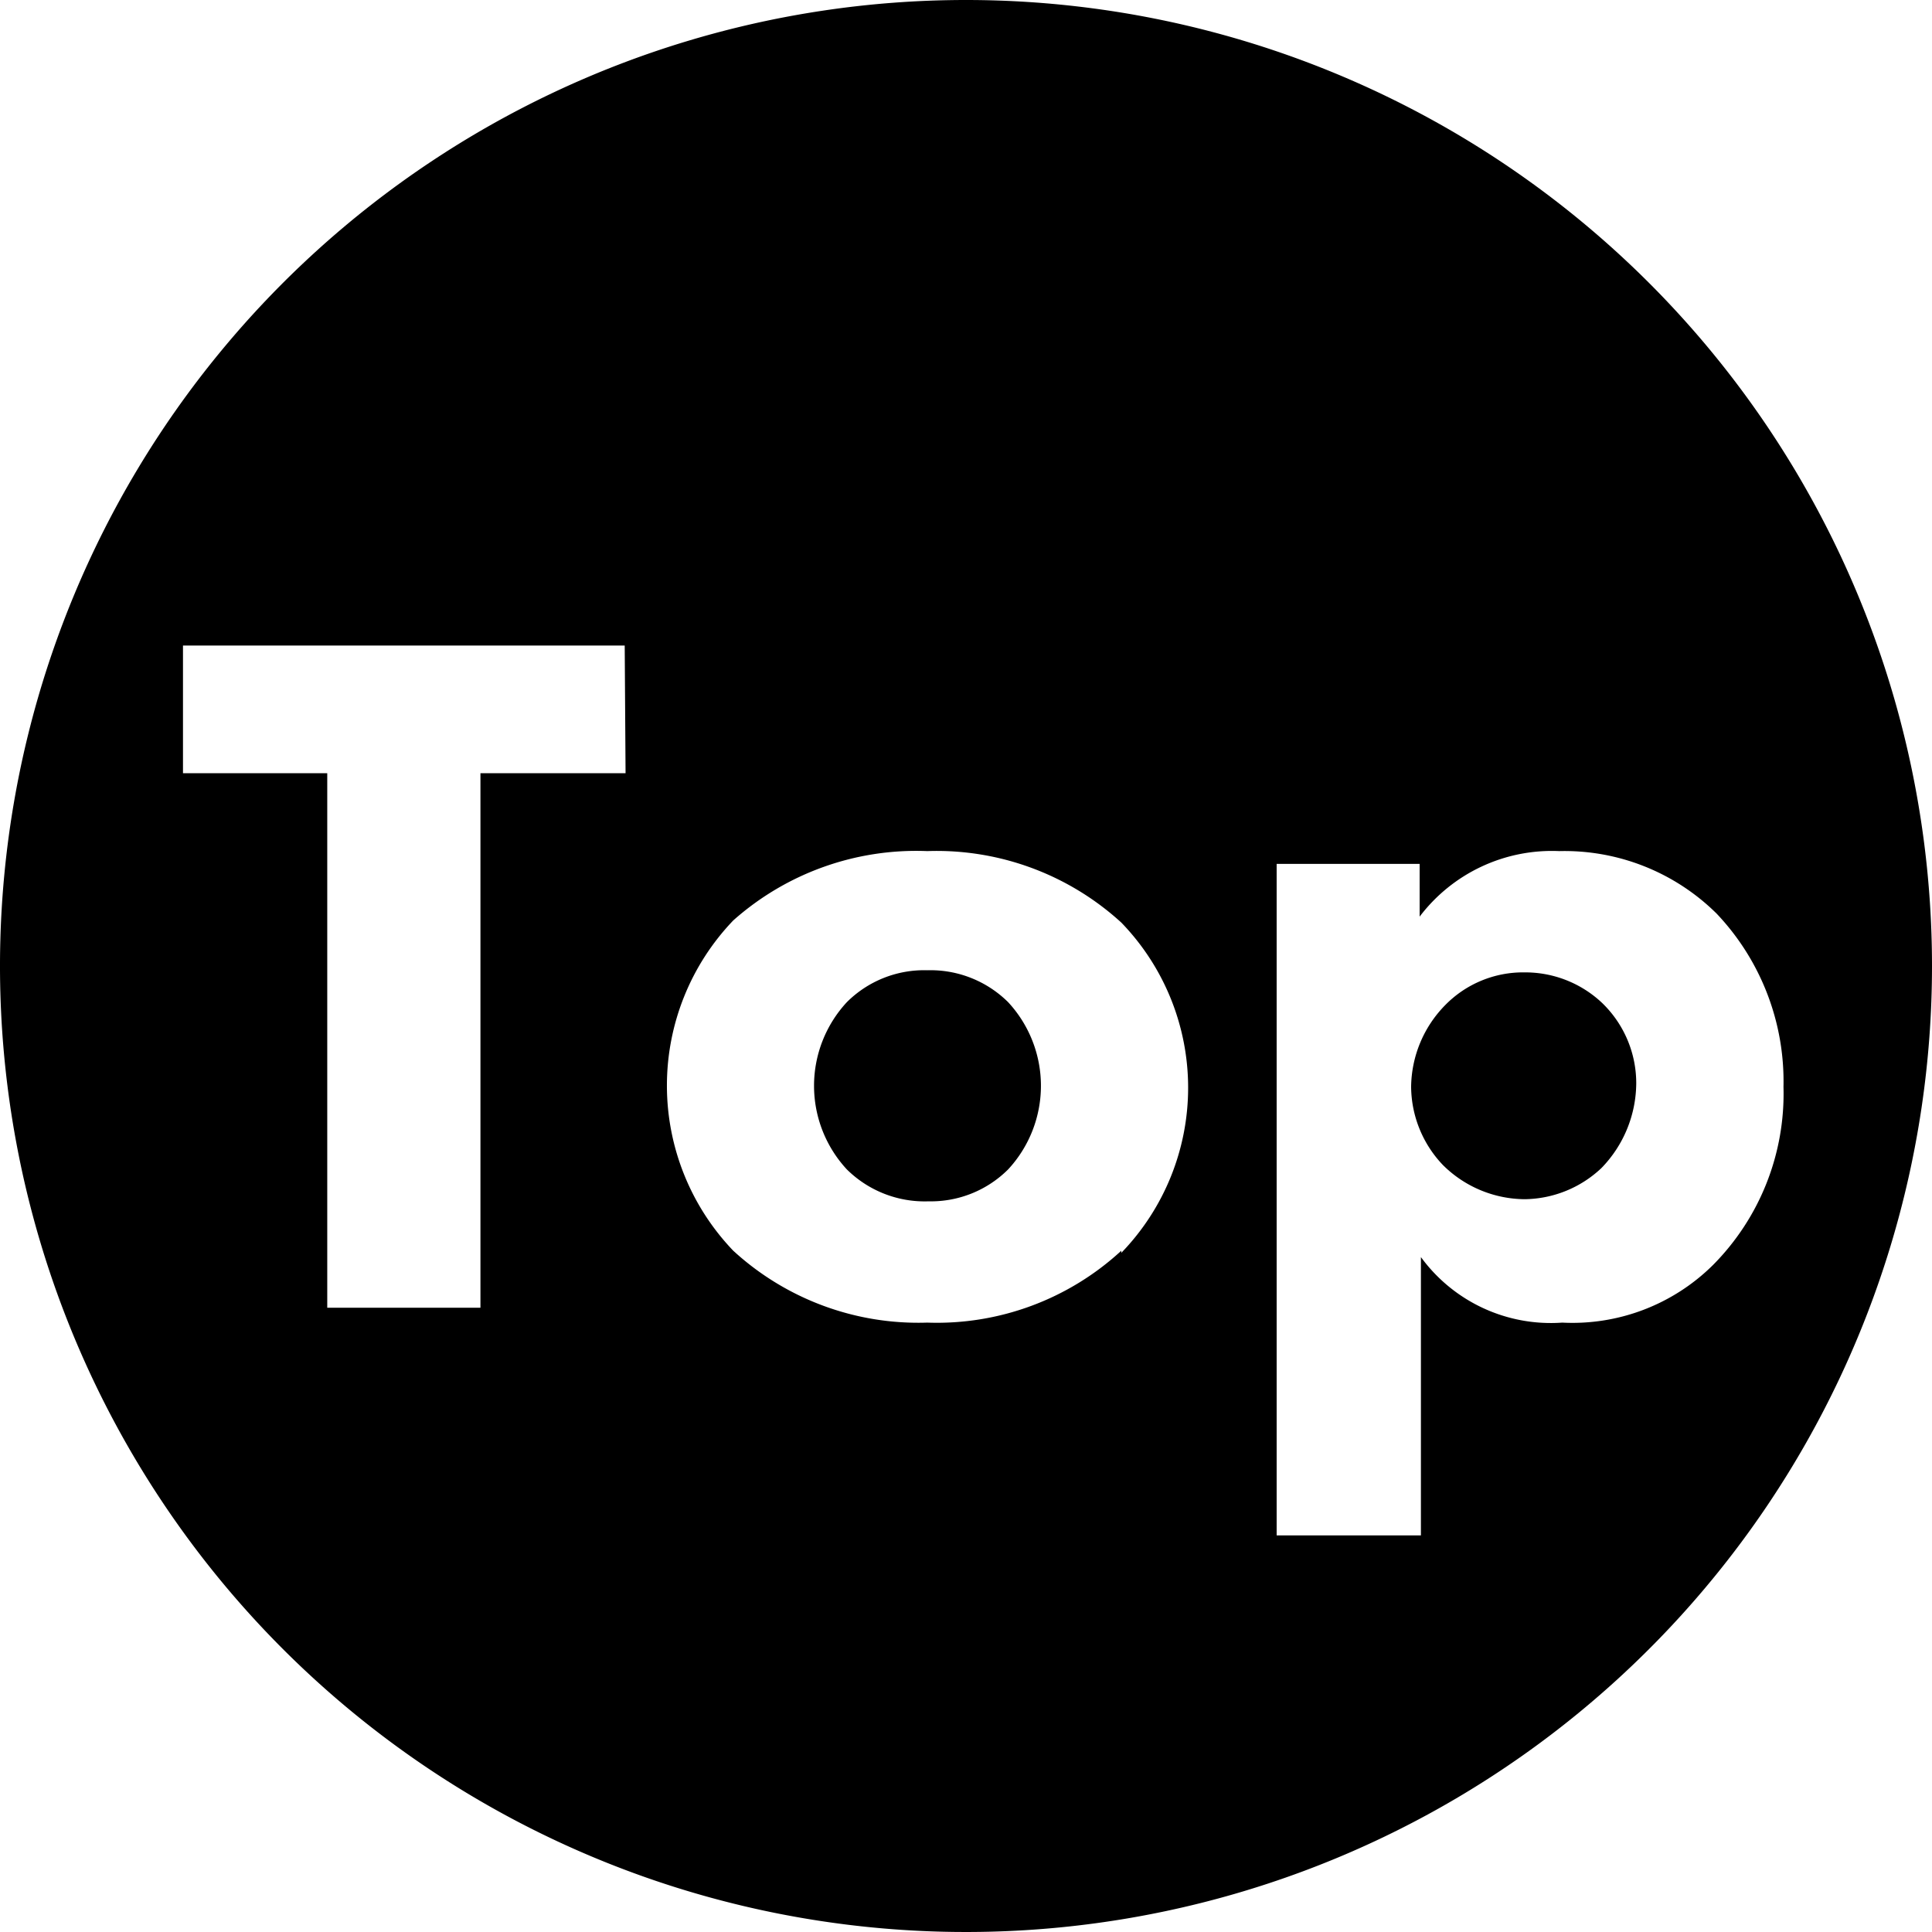 <svg xmlns="http://www.w3.org/2000/svg" viewBox="0 0 45.4 45.4">
<path d="M37.65,23.57a2.63,2.63,0,0,0-1.82-.72,2.56,2.56,0,0,0-1.87.77,2.78,2.78,0,0,0-.8,1.92,2.69,2.69,0,0,0,.75,1.84,2.75,2.75,0,0,0,1.92.8,2.67,2.67,0,0,0,1.8-.73,2.88,2.88,0,0,0,.82-2A2.62,2.62,0,0,0,37.65,23.57Z"/>
<path d="M22.7,0A22.7,22.7,0,1,0,45.4,22.7,22.7,22.7,0,0,0,22.7,0Zm-8,18.17H11.29V30.73H7.69V18.17H4.3v-3H14.68ZM26.35,29.39a6.39,6.39,0,0,1-4.56,1.69,6.43,6.43,0,0,1-4.56-1.69,5.61,5.61,0,0,1,0-7.76A6.47,6.47,0,0,1,21.79,20a6.43,6.43,0,0,1,4.56,1.68,5.58,5.58,0,0,1,0,7.76Zm10.36,1.69a3.78,3.78,0,0,1-3.32-1.54v6.54H30V20.3h3.36v1.24A3.9,3.9,0,0,1,36.64,20a5.08,5.08,0,0,1,3.7,1.47,5.73,5.73,0,0,1,1.57,4.07,5.71,5.71,0,0,1-1.66,4.19A4.69,4.69,0,0,1,36.71,31.08Z"/>
<path d="M21.79,22.8a2.57,2.57,0,0,0-1.89.75,2.89,2.89,0,0,0,0,3.93,2.6,2.6,0,0,0,1.92.75,2.57,2.57,0,0,0,1.87-.75,2.89,2.89,0,0,0,0-3.93A2.59,2.59,0,0,0,21.79,22.8Z"/>
</svg>